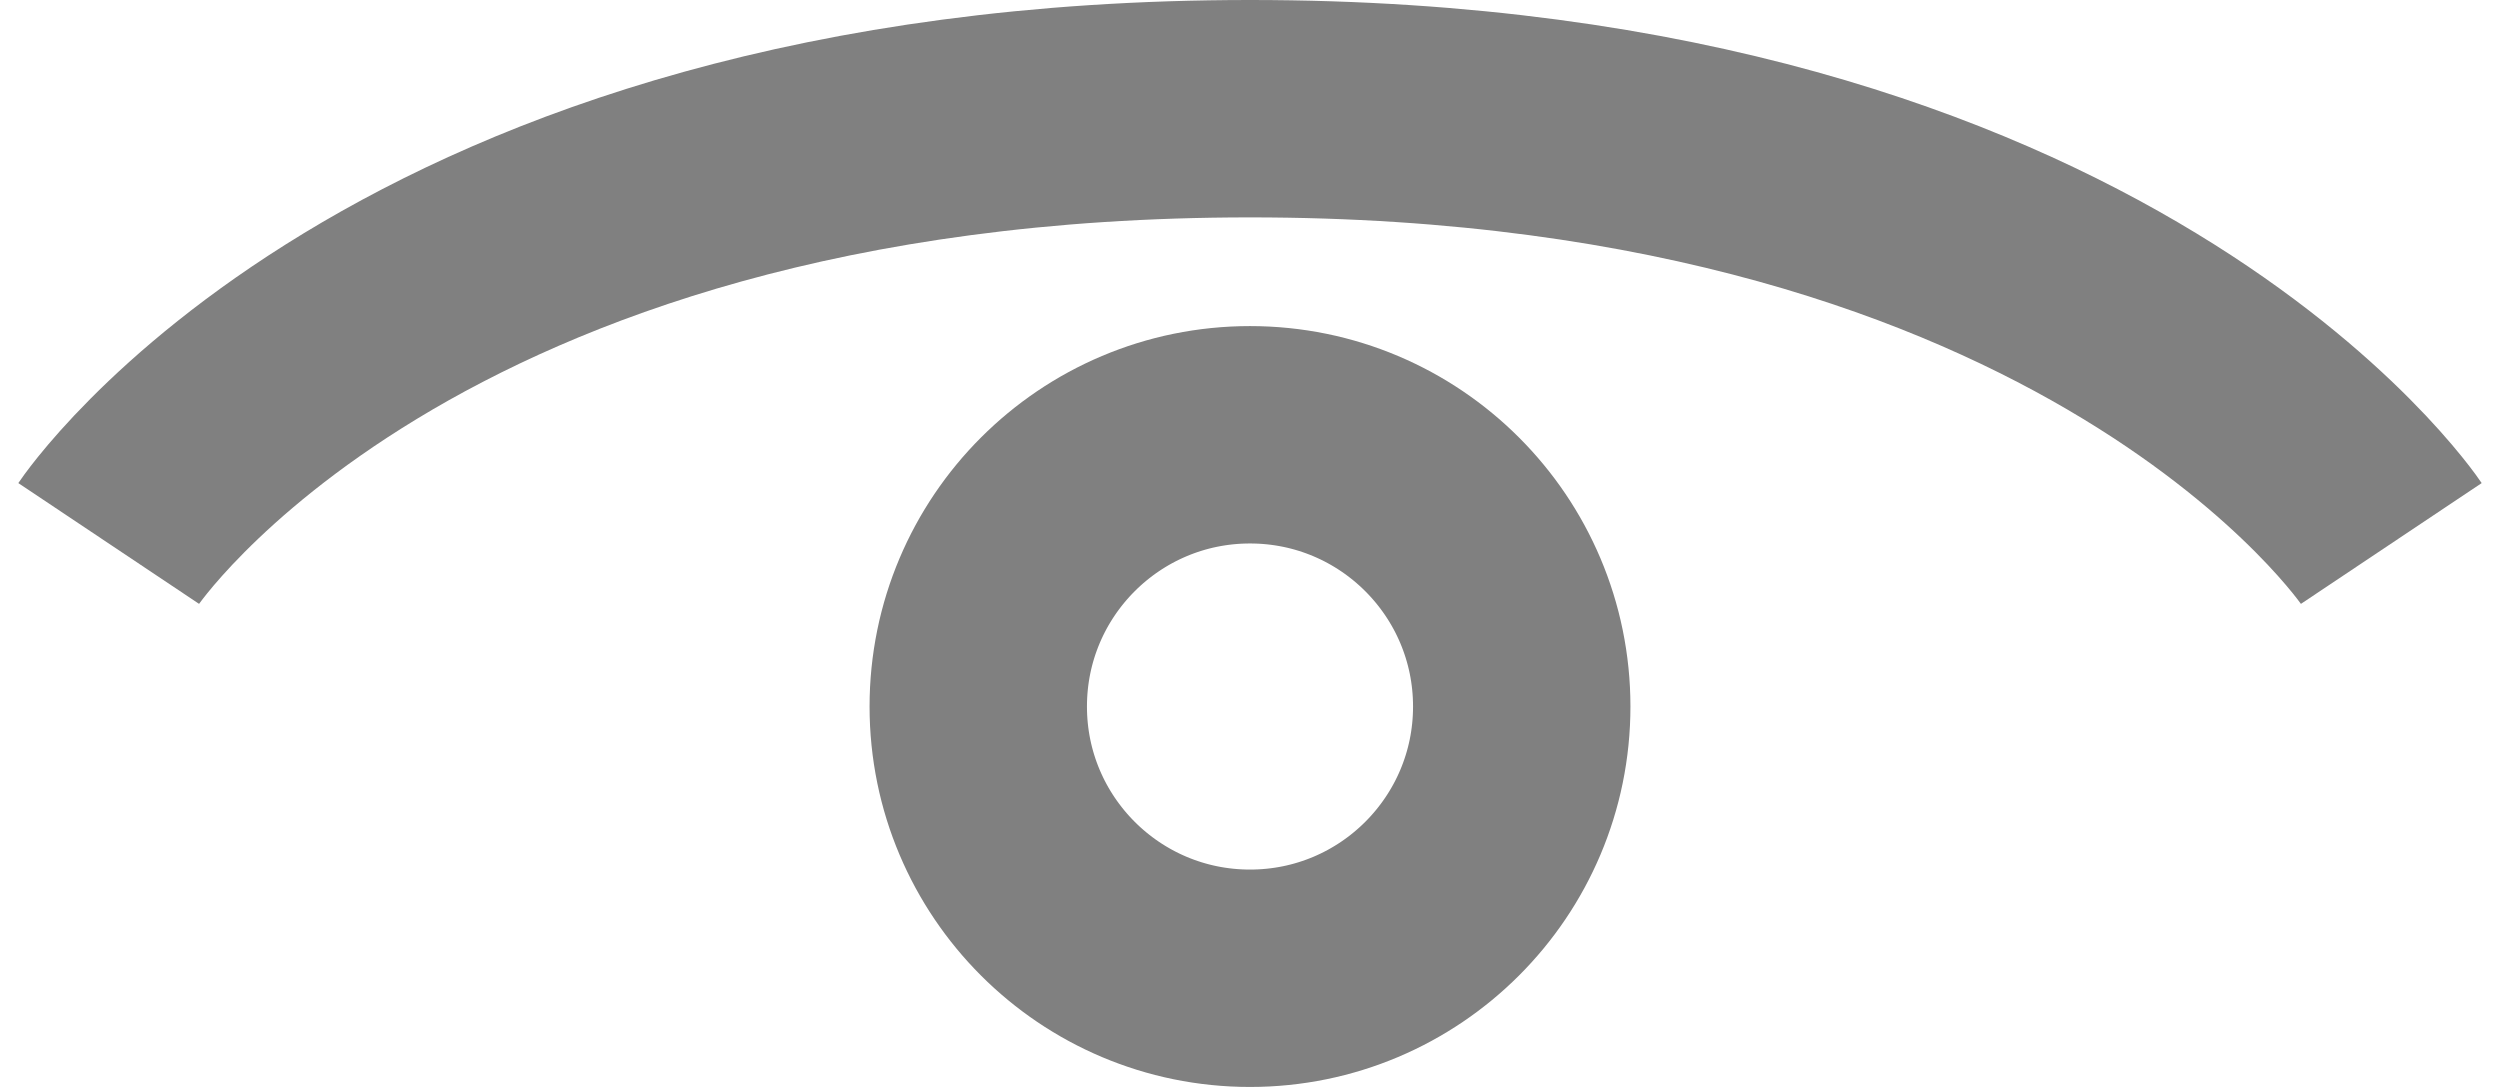 <svg width="23" height="10" viewBox="0 0 23 10" fill="none" xmlns="http://www.w3.org/2000/svg">
<path d="M1 5C1 5 3.673 1 11.5 1C19.327 1 22 5 22 5" stroke="#808080" stroke-width="2"/>
<circle cx="11.5" cy="6.5" r="2.5" stroke="#808080" stroke-width="2"/>
</svg>
